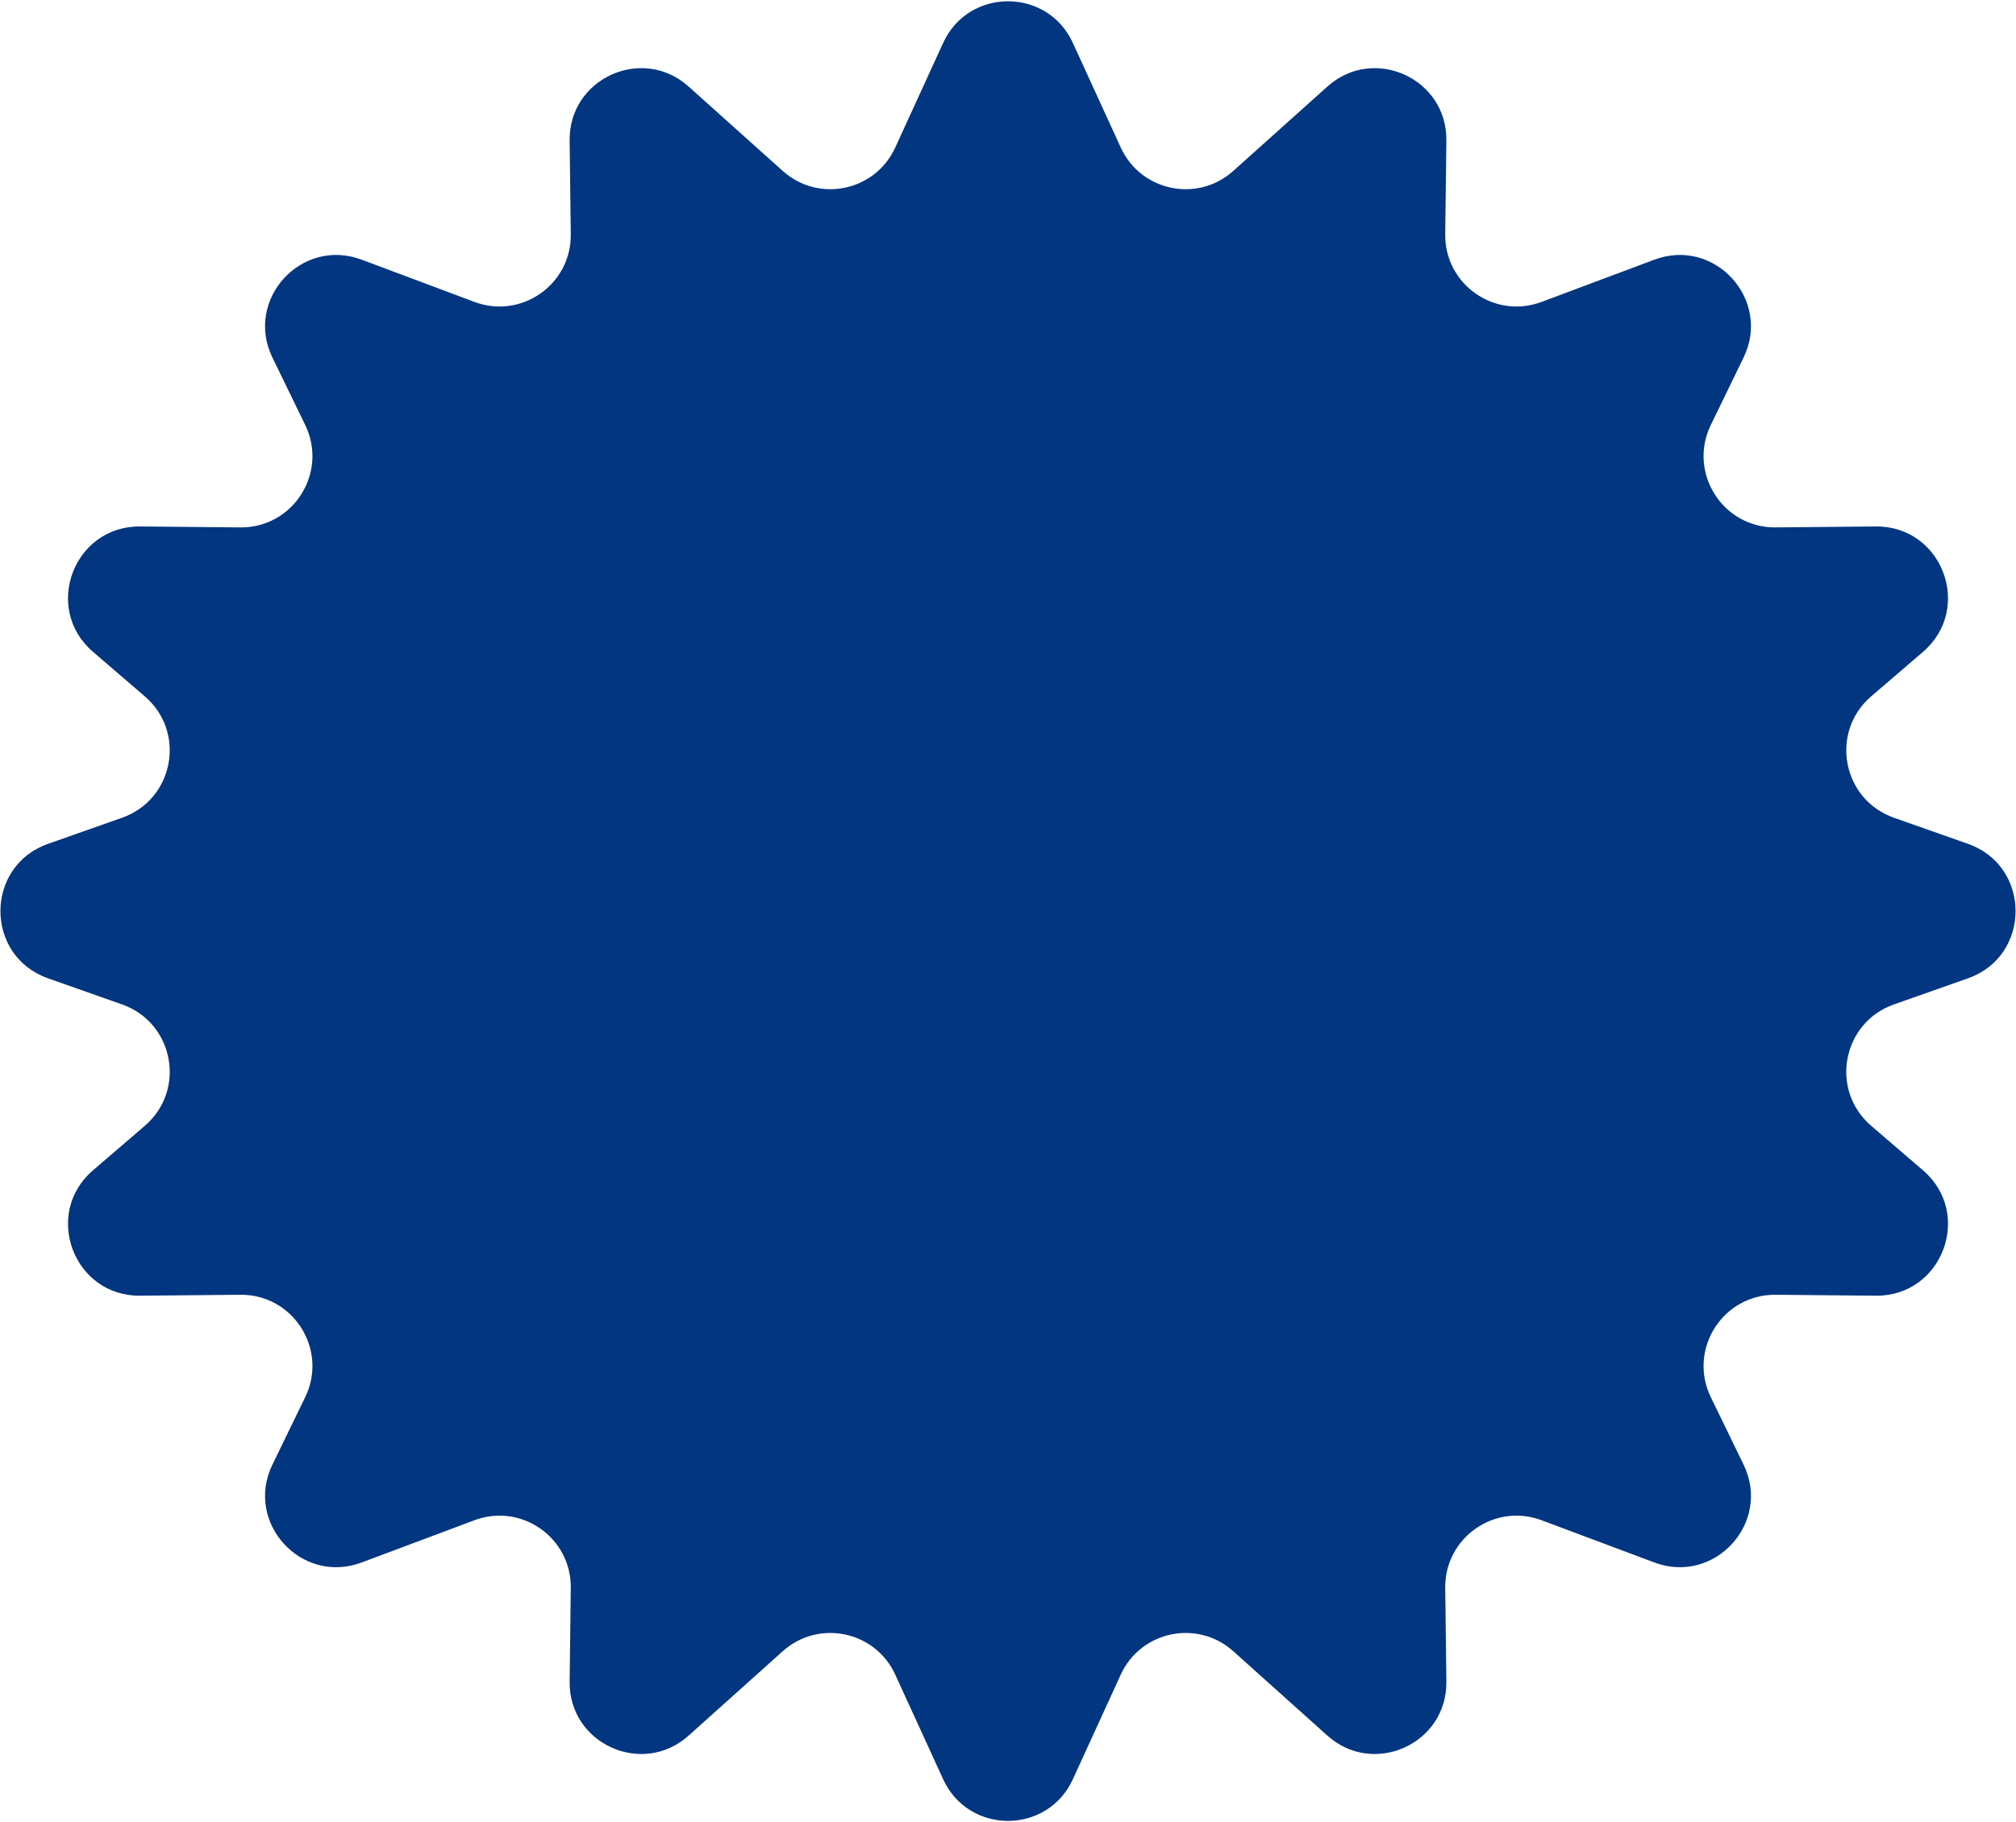 <svg width="1470" height="1329" viewBox="0 0 1470 1329" fill="none" xmlns="http://www.w3.org/2000/svg">
<path d="M687.718 31.287C706.246 -9.187 763.754 -9.187 782.282 31.287L817.228 107.628C831.819 139.502 873.125 148.102 899.224 124.7L967.931 63.094C1001.64 32.871 1055.19 57.169 1054.64 102.438L1053.81 170.882C1053.37 207.445 1089.81 233.033 1124.05 220.207L1206.34 189.385C1250.32 172.911 1291.88 218.573 1271.34 260.814L1247.47 309.929C1230.59 344.656 1256.11 385.019 1294.72 384.659L1367.82 383.979C1416.3 383.527 1438.97 443.813 1402.2 475.414L1364.36 507.929C1334.04 533.992 1343.25 583.103 1380.96 596.405L1434.98 615.462C1481.25 631.783 1481.25 697.217 1434.98 713.538L1380.96 732.595C1343.25 745.897 1334.04 795.008 1364.36 821.071L1402.2 853.586C1438.97 885.187 1416.3 945.473 1367.82 945.021L1294.72 944.341C1256.11 943.981 1230.59 984.344 1247.47 1019.07L1271.34 1068.19C1291.88 1110.43 1250.32 1156.09 1206.34 1139.61L1124.05 1108.79C1089.81 1095.97 1053.37 1121.55 1053.81 1158.12L1054.64 1226.56C1055.19 1271.83 1001.64 1296.13 967.93 1265.91L899.224 1204.3C873.124 1180.9 831.819 1189.5 817.228 1221.37L782.282 1297.71C763.754 1338.19 706.247 1338.19 687.718 1297.71L652.772 1221.37C638.181 1189.5 596.875 1180.9 570.776 1204.3L502.069 1265.91C468.363 1296.13 414.812 1271.83 415.359 1226.56L416.186 1158.12C416.628 1121.55 380.192 1095.97 345.95 1108.79L263.664 1139.61C219.681 1156.09 178.124 1110.43 198.656 1068.19L222.53 1019.07C239.41 984.343 213.889 943.981 175.278 944.341L102.177 945.021C53.695 945.473 31.03 885.187 67.8 853.586L105.635 821.071C135.962 795.008 126.75 745.897 89.041 732.595L35.018 713.538C-11.251 697.217 -11.251 631.783 35.018 615.462L89.041 596.405C126.75 583.103 135.962 533.992 105.635 507.929L67.8 475.414C31.03 443.813 53.695 383.527 102.177 383.979L175.278 384.659C213.889 385.019 239.41 344.656 222.53 309.929L198.656 260.814C178.124 218.573 219.681 172.911 263.664 189.385L345.95 220.207C380.192 233.033 416.628 207.445 416.186 170.882L415.359 102.438C414.812 57.169 468.363 32.871 502.07 63.094L570.776 124.7C596.876 148.102 638.181 139.502 652.772 107.628L687.718 31.287Z" fill="#033680"/>
</svg>
